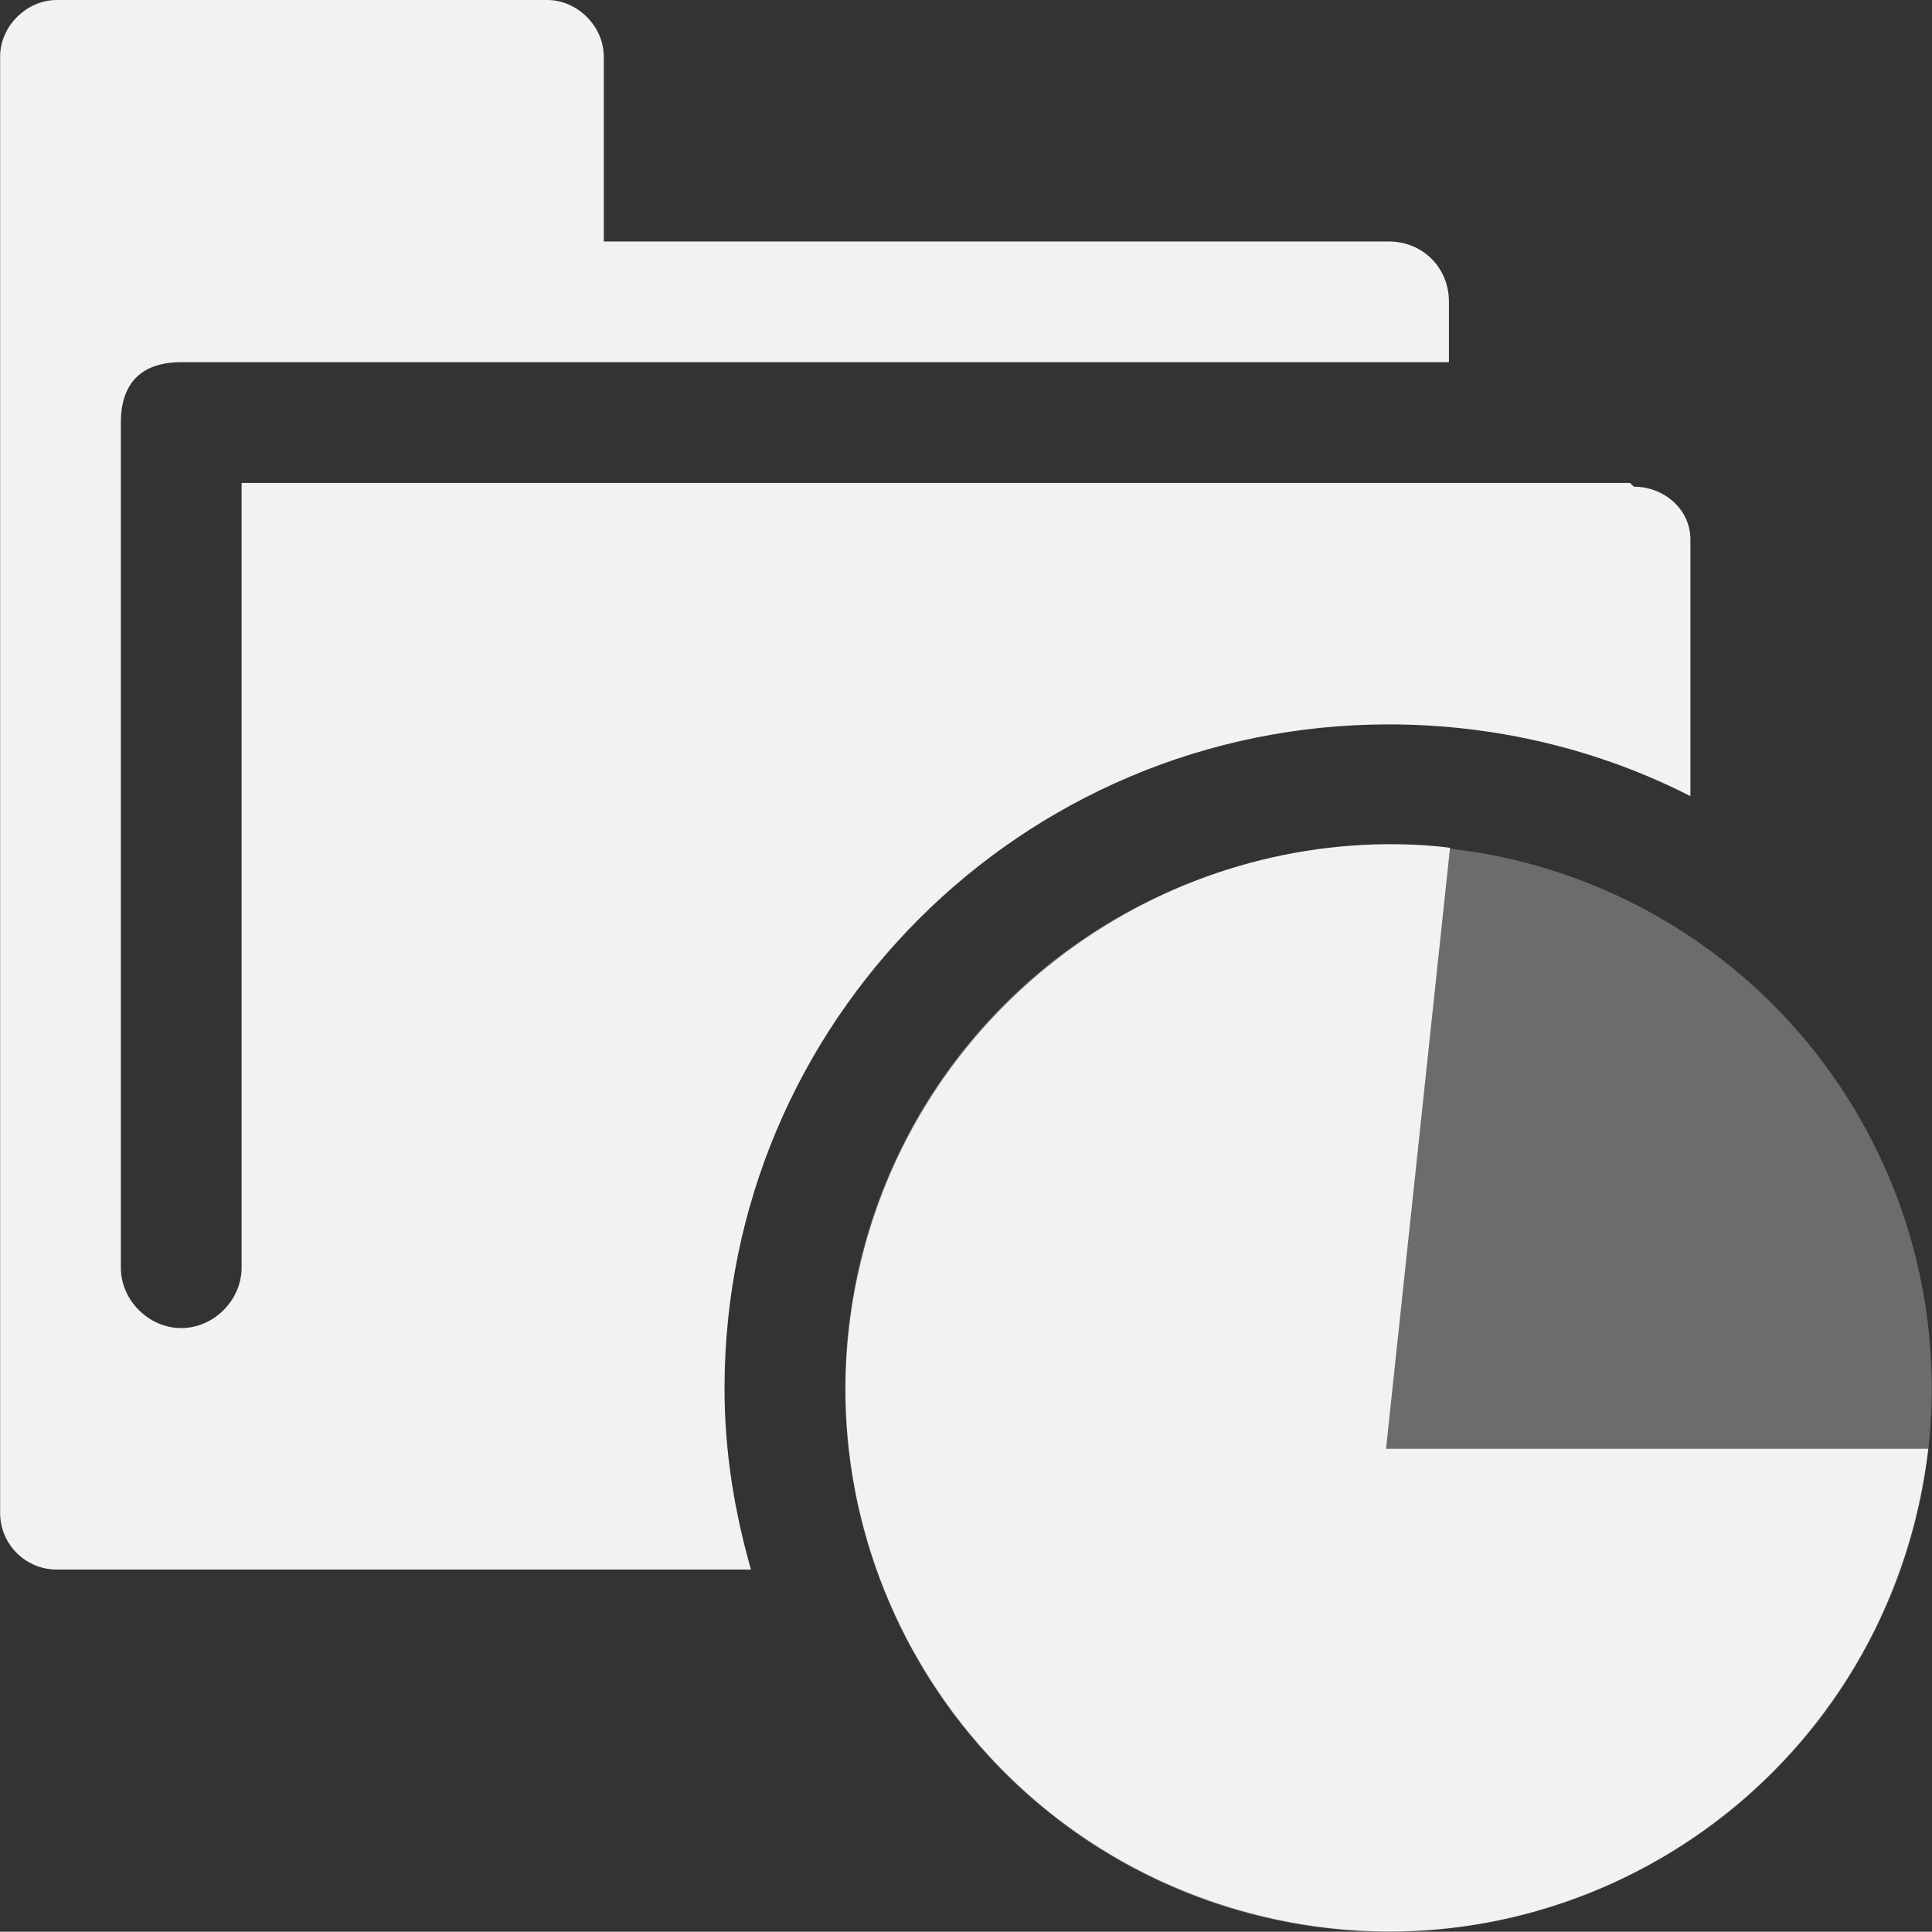 <?xml version="1.0" encoding="UTF-8" standalone="no"?>
<svg id="svg7384" xmlns="http://www.w3.org/2000/svg" xmlns:osb="http://www.openswatchbook.org/uri/2009/osb" viewBox="0 0 16.002 16" version="1.1"><rect x="0" y="0" width="16.002" height="16" fill="#333333" stroke="none"/><title id="title9167">Gnome Symbolic Icon Theme</title><g id="layer9" transform="translate(-523 165)"><circle id="path8910-8" style="fill-opacity:.298;fill:#f1f2f2" transform="scale(1,-1)" cy="153.5" cx="534.5" r="4.5"/><path id="path11005-9" style="fill:#f1f2f2" d="m523.47-165c-0.251 0-0.469 0.218-0.469 0.469v12.062c0 0.259 0.21 0.469 0.469 0.469h5.75c-0.137-0.481-0.219-0.975-0.219-1.5 0-3.038 2.462-5.5 5.5-5.5 0.898 0 1.751 0.212 2.5 0.594v-2.125c0-0.251-0.218-0.438-0.469-0.438l-0.031-0.031h-0.031-11.469v6.5c0 0.269-0.231 0.5-0.5 0.5s-0.5-0.231-0.5-0.5v-7c0-0.31 0.154-0.5 0.5-0.5h10.5v-0.5c0-0.284-0.217-0.5-0.5-0.5h-6.5v-1.531c0-0.251-0.218-0.469-0.469-0.469h-4.062zm11.312 7c-2.089-0.125-4.062 1.243-4.625 3.344-0.643 2.401 0.787 4.857 3.188 5.5 2.401 0.643 4.857-0.787 5.5-3.188 0.058-0.215 0.1-0.438 0.126-0.656l-4.491-0 0.53-4.978c-0.075-0.01-0.151-0.017-0.228-0.022z"/><circle id="path8908" style="fill-opacity:0" transform="scale(1,-1)" cy="152.78" cx="532.59" r="3.09"/></g></svg>
